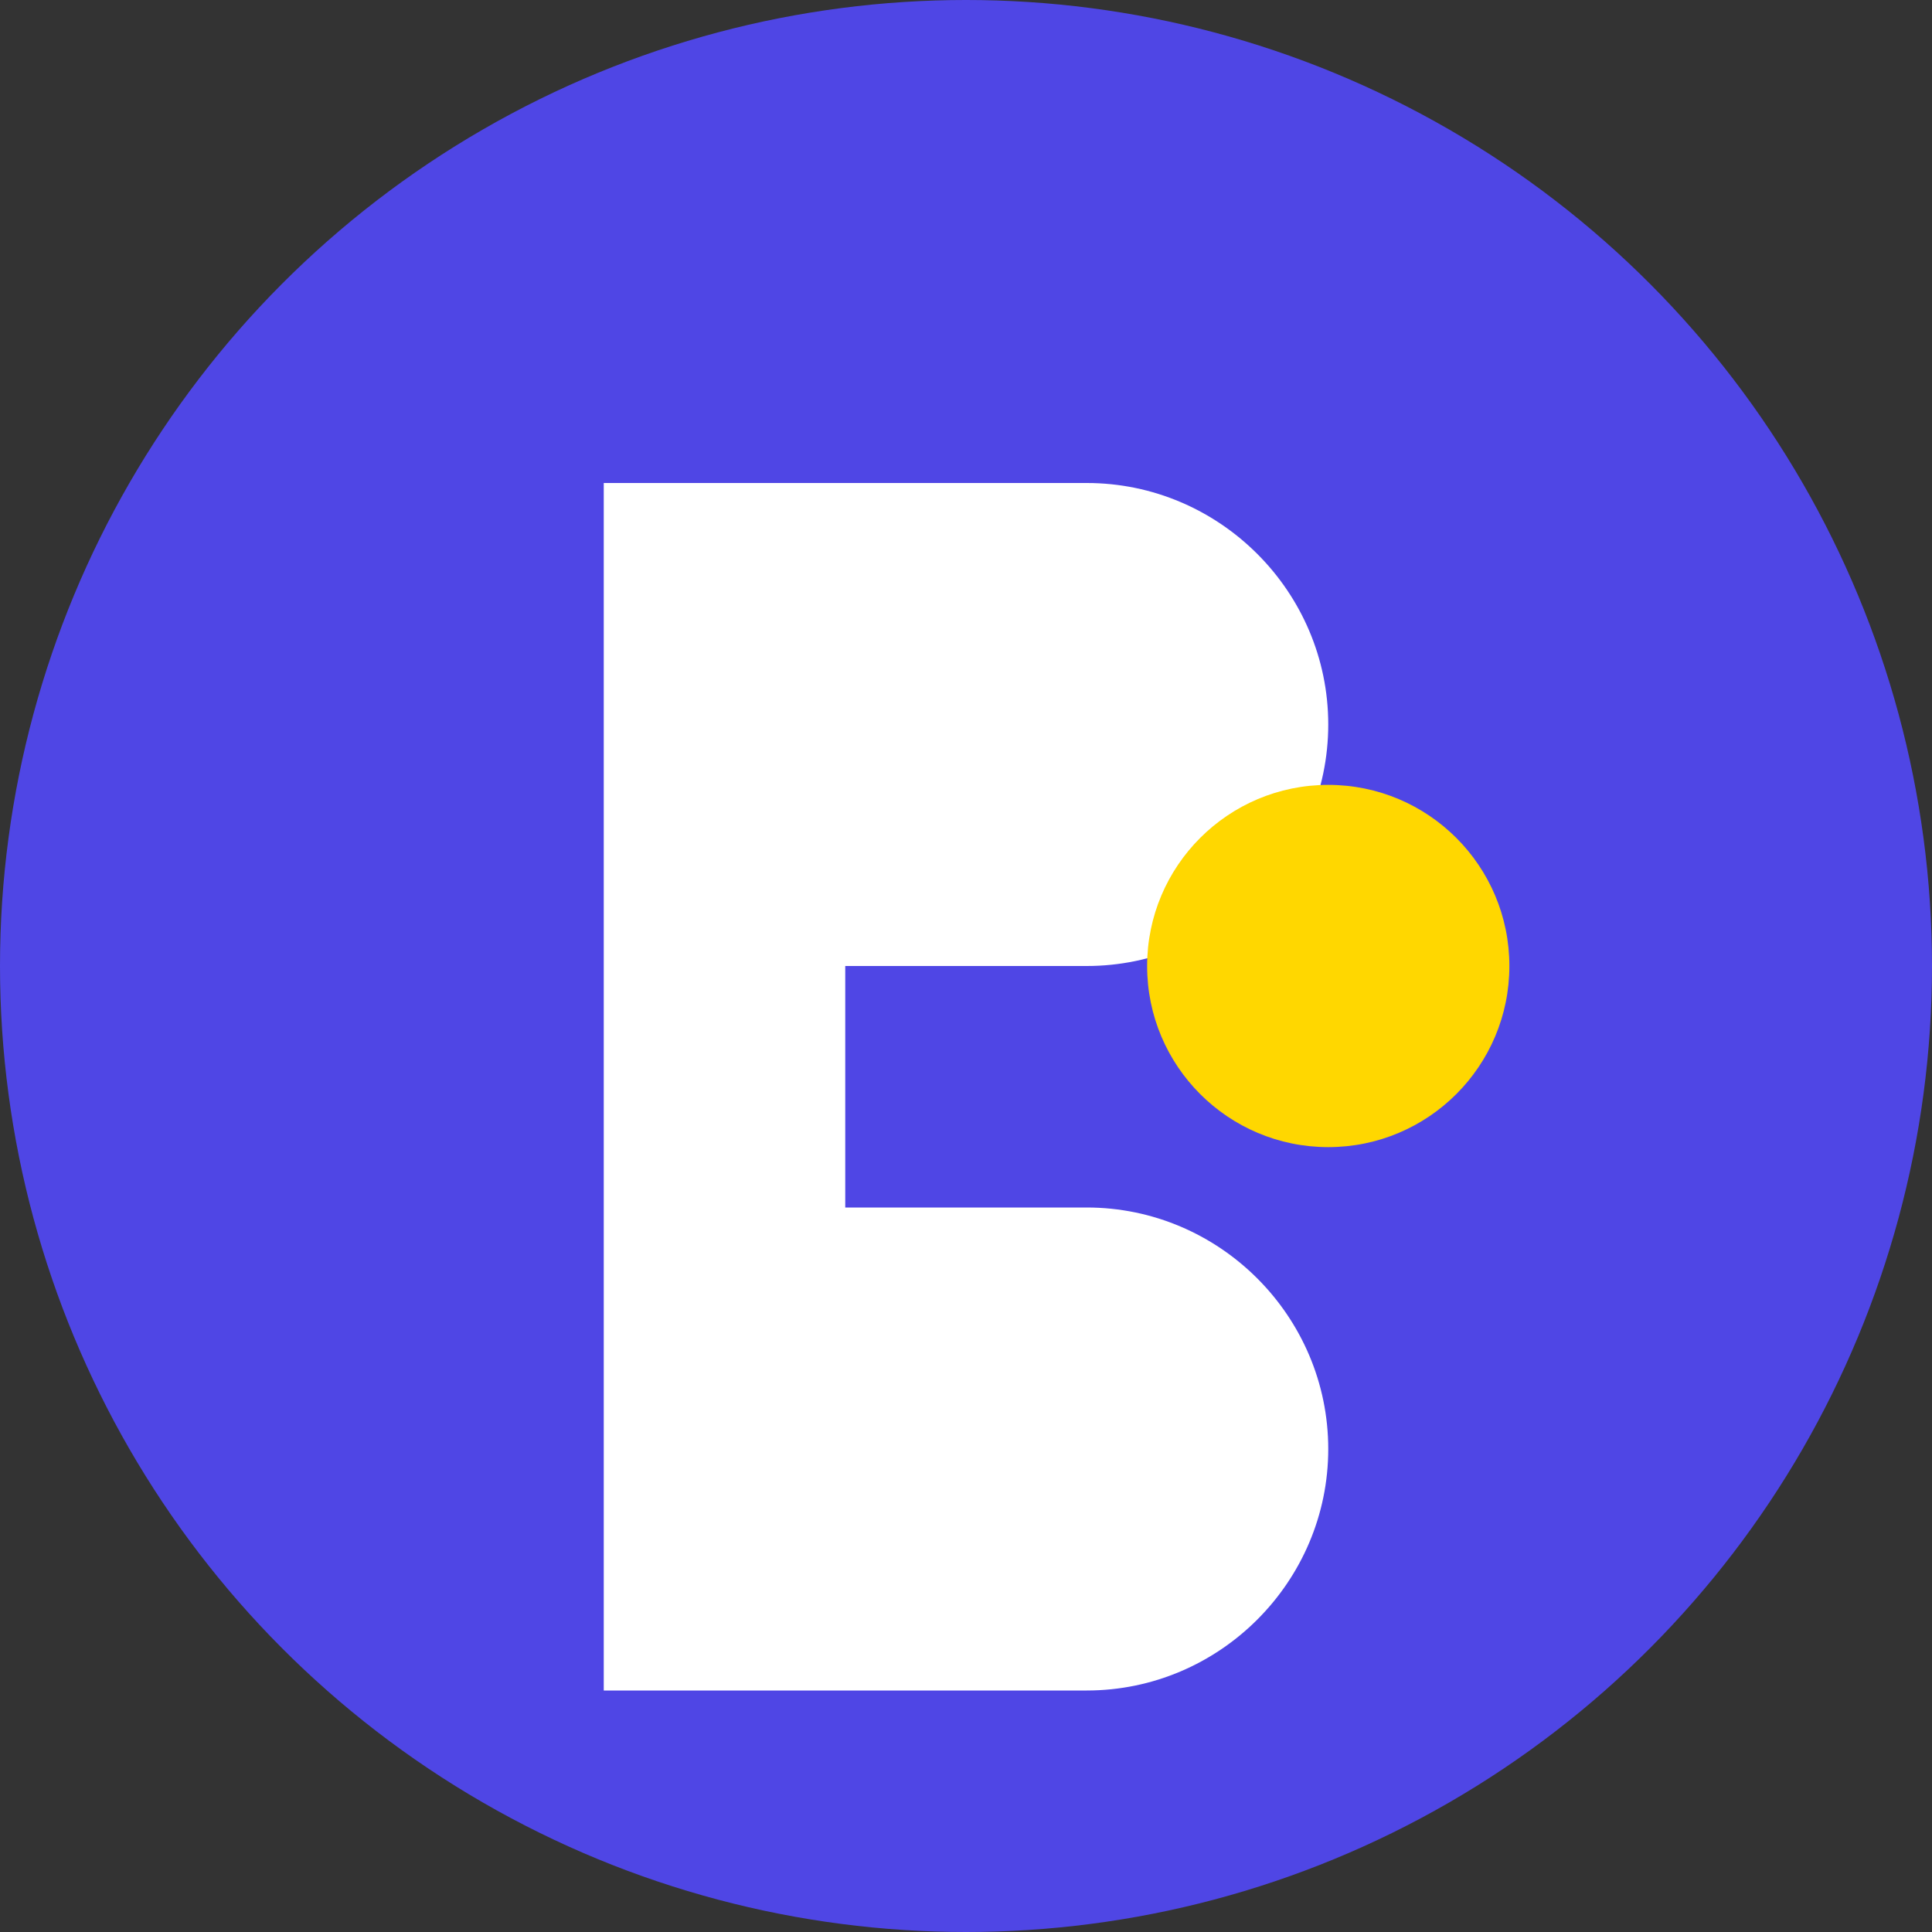 <?xml version="1.0" encoding="UTF-8"?>
<svg width="32" height="32" viewBox="0 0 32 32" fill="none" xmlns="http://www.w3.org/2000/svg">
  <rect x="0" y="0" width="32" height="32" fill="#333333" stroke="none"/>
  <!-- Background circle -->
  <circle cx="16" cy="16" r="16" fill="#4F46E5"/>
  
  <!-- Letter B stylized -->
  <path d="M10 8h8c2.2 0 4 1.8 4 4s-1.8 4-4 4h-4v4h4c2.2 0 4 1.8 4 4s-1.8 4-4 4h-8V8z" fill="white"/>
  
  <!-- Dot representing the sphere -->
  <circle cx="22" cy="16" r="3" fill="#FFD700"/>
</svg> 
